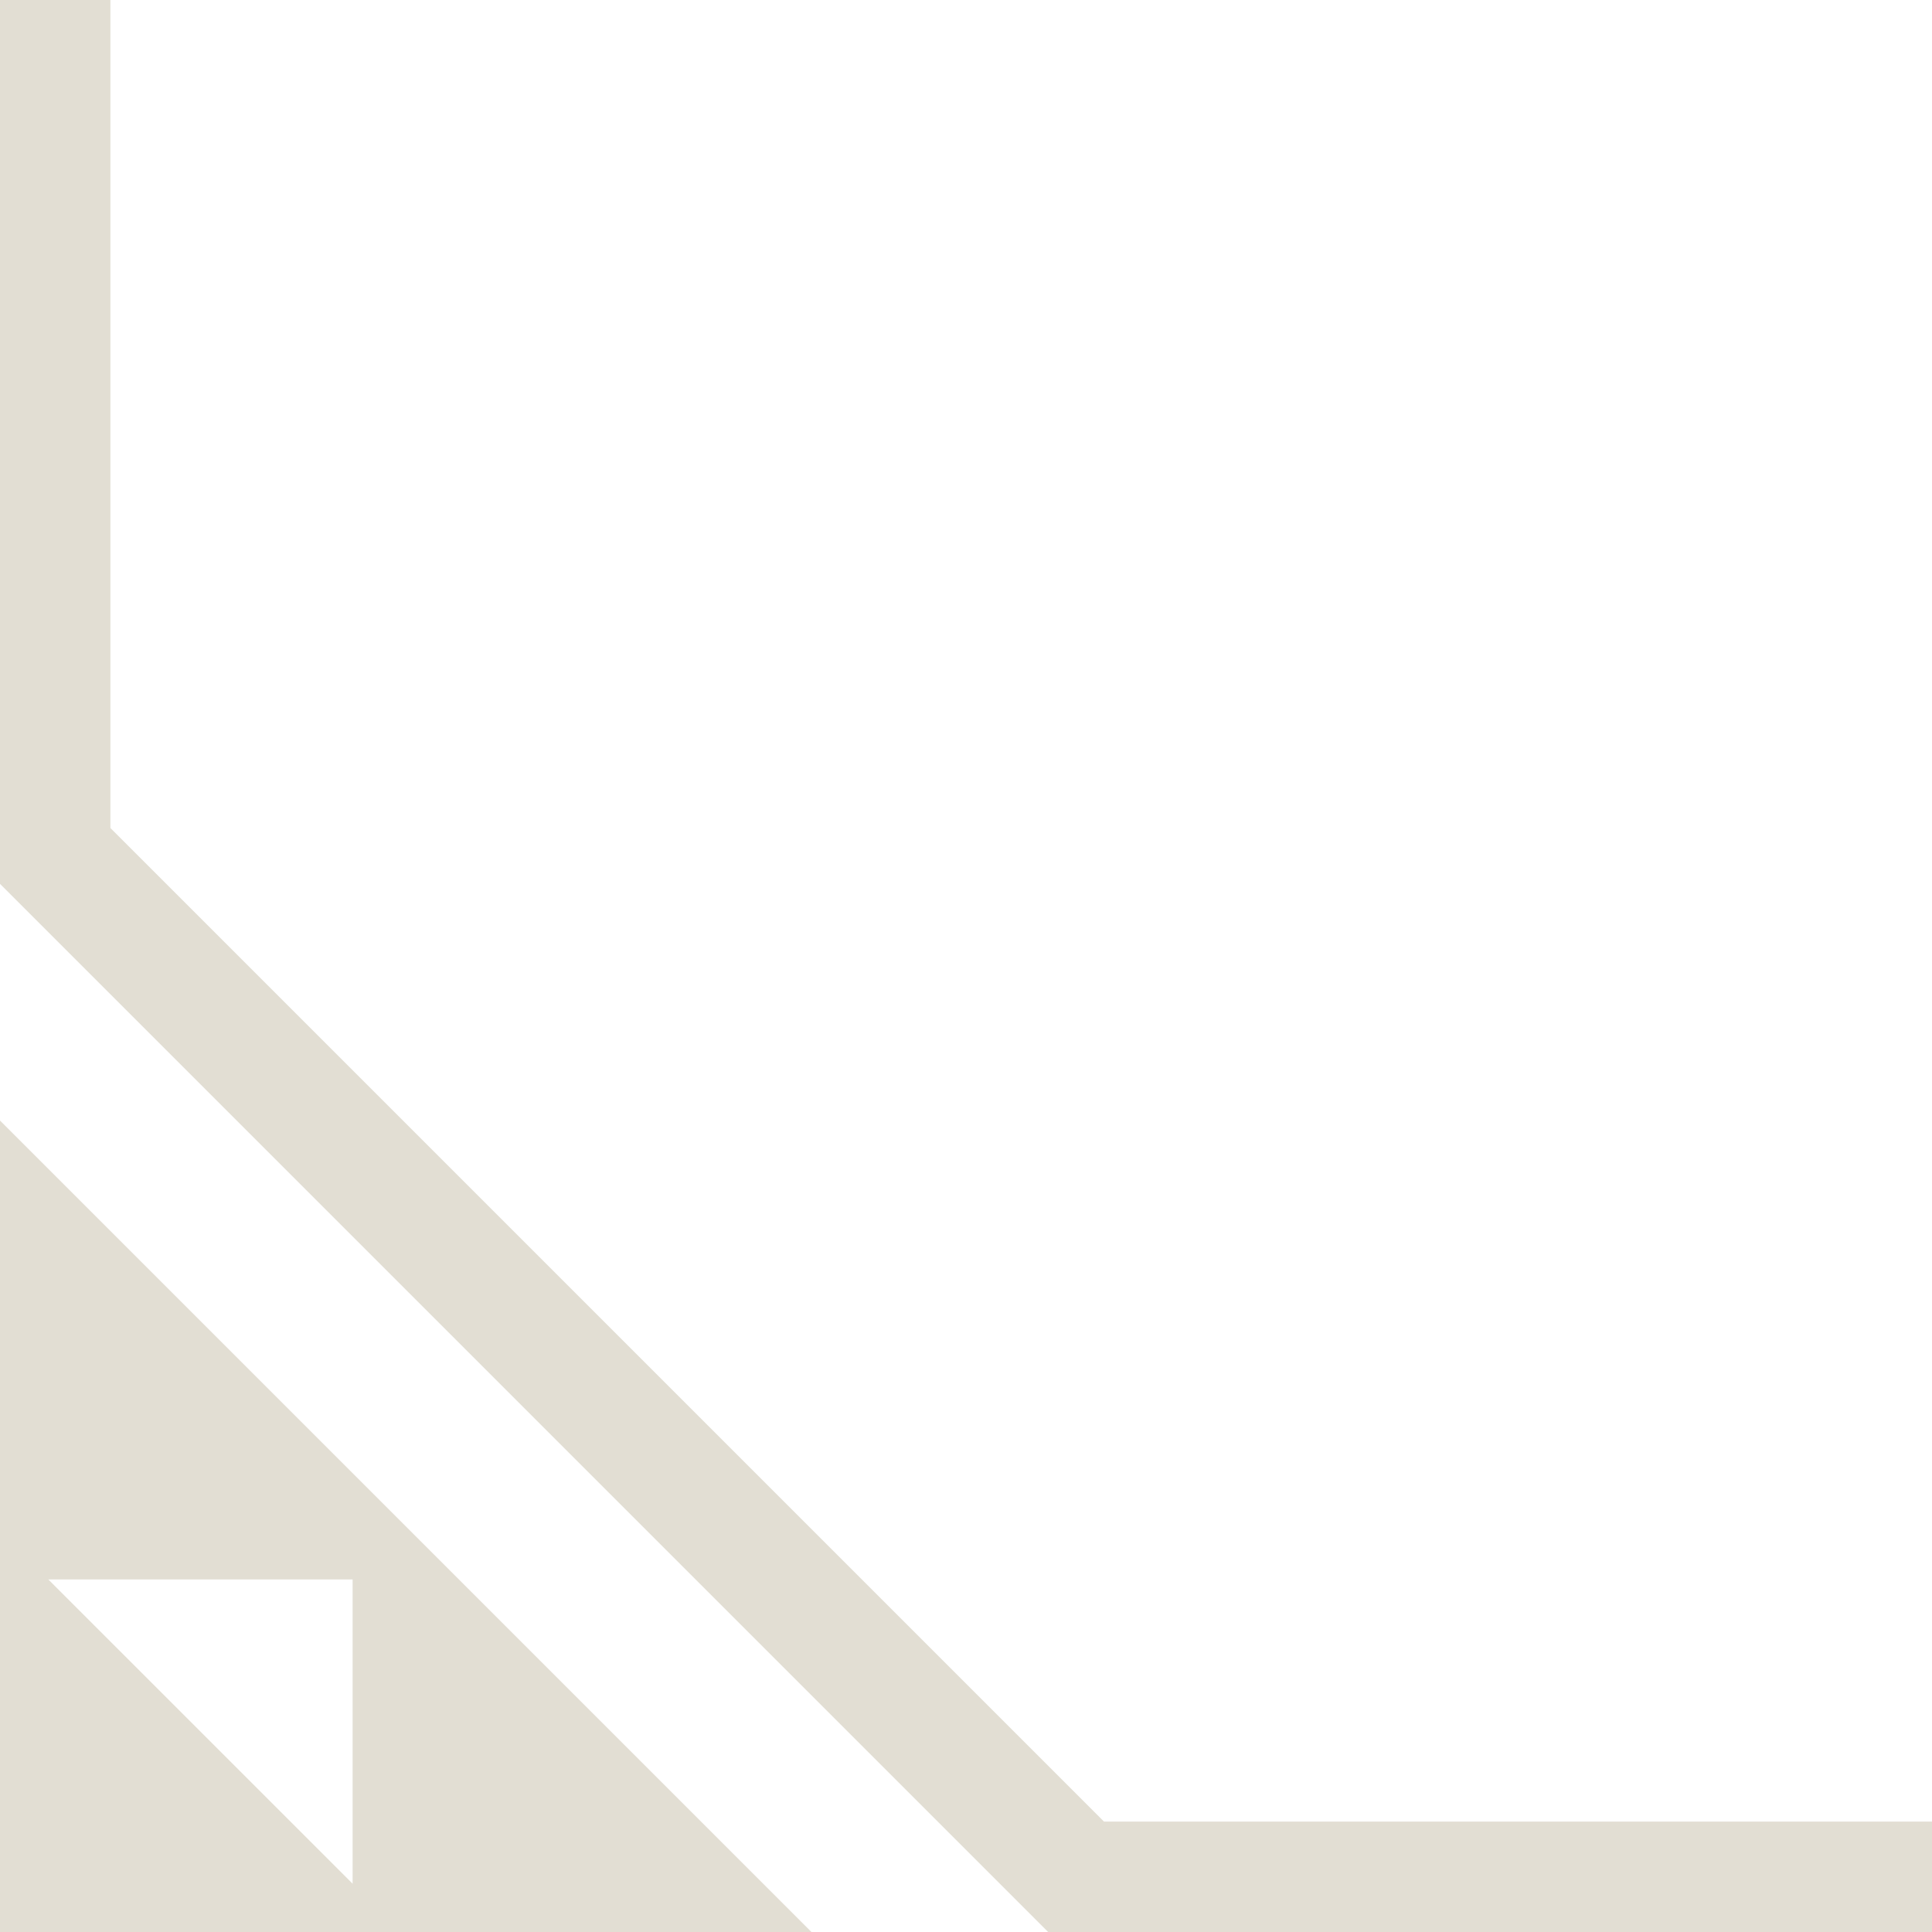 <svg width="35" height="35" viewBox="0 0 35 35" fill="none" xmlns="http://www.w3.org/2000/svg">
<path d="M35 33L35 35L18.988 35L2.9569e-05 16.012L2.87691e-05 0L2 -7.6495e-08L2 15L20 33L35 33ZM2.97832e-05 20.3L14.7 35L3.05176e-05 35L2.97832e-05 20.3ZM6.388 28.613L0.875 28.613L6.388 34.125L6.388 28.613Z" fill="#E2DED3"/>
</svg>
